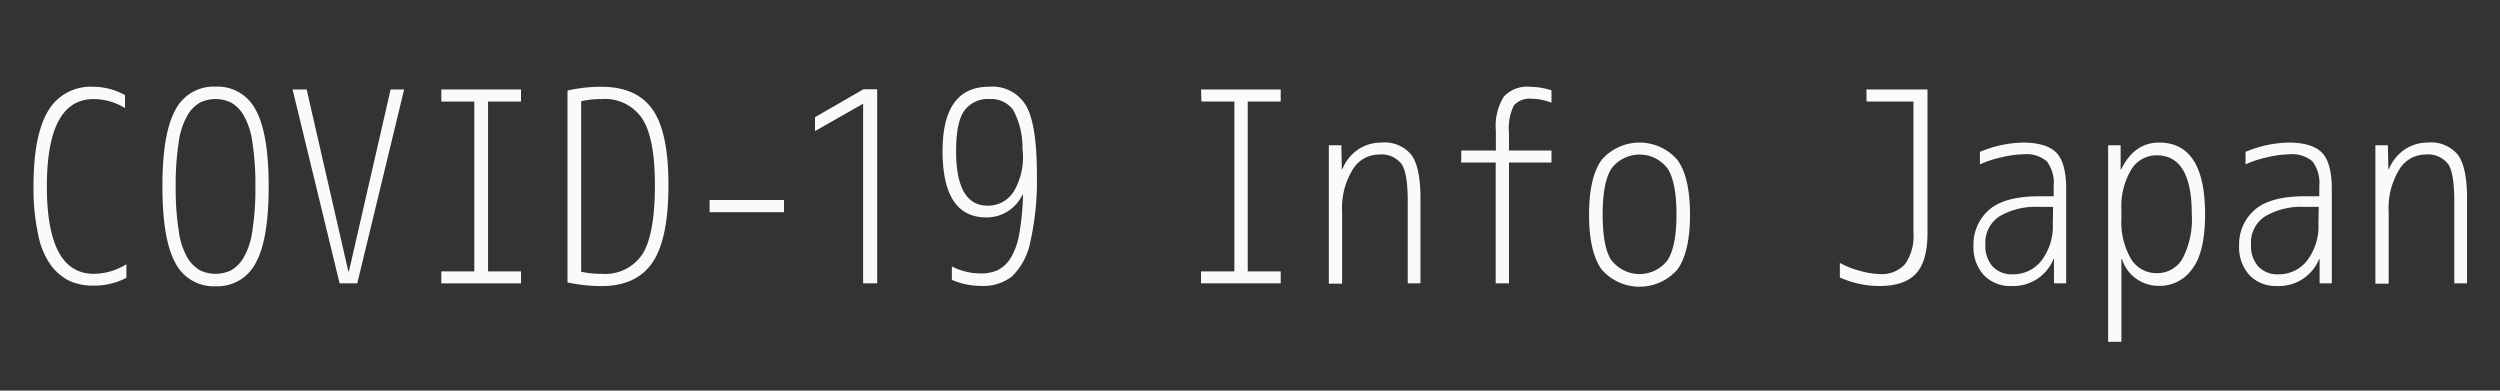 <svg id="レイヤー_1" data-name="レイヤー 1" xmlns="http://www.w3.org/2000/svg" viewBox="0 0 320 50"><rect x="0" y="0" width="320" height="50" fill="#333333" stroke="none"/><defs><style>.cls-1{fill:#fafafa;}</style></defs><path class="cls-1" d="M12,12.68q-6,0-6,11.18t6,11.19a8,8,0,0,0,4.18-1.23v1.74a8.89,8.89,0,0,1-4.25,1,7.31,7.31,0,0,1-3-.59,6.59,6.59,0,0,1-2.4-2,10,10,0,0,1-1.66-4,28.38,28.38,0,0,1-.58-6.21q0-6.55,1.92-9.65A6.3,6.3,0,0,1,12,11.11,8.45,8.45,0,0,1,16,12.17v1.66A7.83,7.83,0,0,0,12,12.68Z"/><path class="cls-1" d="M22.44,14.09a5.48,5.48,0,0,1,5.15-3,5.47,5.47,0,0,1,5.15,3q1.65,3,1.65,9.77c0,4.54-.55,7.79-1.65,9.78a5.48,5.48,0,0,1-5.15,3,5.49,5.49,0,0,1-5.15-3c-1.1-2-1.65-5.24-1.65-9.78S21.34,16.07,22.44,14.09Zm3.18,20.52a4.63,4.63,0,0,0,3.94,0,4.5,4.5,0,0,0,1.6-1.6,9.36,9.36,0,0,0,1.14-3.45,34.85,34.85,0,0,0,.39-5.7,34.81,34.81,0,0,0-.39-5.69,9.36,9.36,0,0,0-1.14-3.45,4.42,4.42,0,0,0-1.6-1.6,4.63,4.63,0,0,0-3.94,0,4.42,4.42,0,0,0-1.6,1.6,9.36,9.36,0,0,0-1.14,3.45,34.81,34.81,0,0,0-.39,5.69,34.85,34.85,0,0,0,.39,5.7A9.36,9.36,0,0,0,24,33,4.5,4.5,0,0,0,25.62,34.61Z"/><path class="cls-1" d="M37.45,11.45h1.8l5.34,23.29h.07L50,11.45h1.73l-6,24.82H43.47Z"/><path class="cls-1" d="M56.49,11.45h10.2V13H62.47V34.74h4.22v1.53H56.49V34.74h4.22V13H56.49Z"/><path class="cls-1" d="M85.56,23.69q0,6.94-2.06,9.93c-1.37,2-3.54,3-6.51,3a21.05,21.05,0,0,1-4.35-.47V11.59A19.2,19.2,0,0,1,77,11.11q4.49,0,6.53,2.91T85.56,23.69Zm-1.73,0q0-6-1.62-8.5A5.75,5.75,0,0,0,77,12.68a11.76,11.76,0,0,0-2.61.27V34.78a11.76,11.76,0,0,0,2.61.27,5.74,5.74,0,0,0,5.24-2.53C83.29,30.83,83.83,27.89,83.83,23.69Z"/><path class="cls-1" d="M90.83,27.16V25.6h9.52v1.56Z"/><path class="cls-1" d="M110.48,36.27v-23l0,0-6.16,3.51V15l6.19-3.57h1.77V36.27Z"/><path class="cls-1" d="M125.51,35a5.15,5.15,0,0,0,2.19-.42,4.21,4.21,0,0,0,1.64-1.51,8.71,8.71,0,0,0,1.12-3.1,33.15,33.15,0,0,0,.49-5.06h-.07a5.07,5.07,0,0,1-4.62,2.92q-5.61,0-5.61-8.5,0-8.22,5.95-8.23a5,5,0,0,1,4.72,2.4q1.4,2.4,1.4,8.82a35.67,35.67,0,0,1-.83,8.6,8.49,8.49,0,0,1-2.33,4.44,5.91,5.91,0,0,1-3.91,1.24,9.48,9.48,0,0,1-3.81-.78V34.1A8,8,0,0,0,125.51,35Zm1.09-22.33a3.74,3.74,0,0,0-3.1,1.41c-.74.94-1.12,2.69-1.12,5.25q0,7,4.05,7a3.9,3.9,0,0,0,3.38-1.9,8.63,8.63,0,0,0,1.07-5.37,10.16,10.16,0,0,0-1.2-5A3.51,3.51,0,0,0,126.6,12.68Z"/><path class="cls-1" d="M153.73,11.45h10.2V13h-4.22V34.74h4.22v1.53h-10.2V34.74H158V13h-4.22Z"/><path class="cls-1" d="M171.75,21.65h.07a5.55,5.55,0,0,1,2-2.5,5.24,5.24,0,0,1,3-.9,4.43,4.43,0,0,1,3.86,1.6c.76,1.07,1.14,2.91,1.14,5.54V36.27h-1.63V25.7c0-2.38-.27-4-.82-4.74a3.26,3.26,0,0,0-2.89-1.18,3.92,3.92,0,0,0-3.38,2,9.37,9.37,0,0,0-1.31,5.32v9.21h-1.7V18.59h1.6Z"/><path class="cls-1" d="M187.05,19.27h4.42V16.72a7.11,7.11,0,0,1,1-4.32,4,4,0,0,1,3.33-1.29,9.24,9.24,0,0,1,2.79.45v1.59a6.9,6.9,0,0,0-2.55-.51,2.66,2.66,0,0,0-2.26.85,6.7,6.7,0,0,0-.63,3.57v2.21h5.44V20.8h-5.44V36.27h-1.7V20.8h-4.42Z"/><path class="cls-1" d="M205,20.48a6.41,6.41,0,0,1,9.72,0q1.6,2.22,1.6,7t-1.6,7a6.43,6.43,0,0,1-9.72,0q-1.6-2.23-1.6-7T205,20.48Zm1.27,12.82a4.51,4.51,0,0,0,7.18,0q1.14-1.78,1.14-5.87t-1.14-5.86a4.5,4.5,0,0,0-7.18,0c-.76,1.19-1.13,3.14-1.13,5.86S205.48,32.11,206.24,33.3Z"/><path class="cls-1" d="M238.9,11.45h7.82V29.81q0,3.61-1.46,5.2t-4.66,1.6a12.54,12.54,0,0,1-5.1-1.09V33.65a10.45,10.45,0,0,0,2.52,1,10,10,0,0,0,2.58.43,4,4,0,0,0,3.25-1.28,6.16,6.16,0,0,0,1.07-4V13h-6Z"/><path class="cls-1" d="M258.93,18.25c2,0,3.47.44,4.3,1.31s1.24,2.42,1.24,4.64V36.27h-1.56l0-3.09h-.07a5.55,5.55,0,0,1-5.37,3.43,4.67,4.67,0,0,1-3.54-1.39,5.28,5.28,0,0,1-1.32-3.78,5.84,5.84,0,0,1,2-4.59q2-1.73,6.43-1.73h1.83V23.86a4.65,4.65,0,0,0-.86-3.19,4,4,0,0,0-3-.92,13,13,0,0,0-2.76.37,13.93,13.93,0,0,0-2.82.92v-1.6A14.87,14.87,0,0,1,258.93,18.25Zm3.87,8.23H261A9.18,9.18,0,0,0,256,27.65a4,4,0,0,0-1.87,3.69,3.9,3.9,0,0,0,.93,2.77,3.35,3.35,0,0,0,2.57,1,4.56,4.56,0,0,0,3.69-1.77,7.28,7.28,0,0,0,1.44-4.73Z"/><path class="cls-1" d="M282.25,27.43q0,4.86-1.65,7a5.07,5.07,0,0,1-4.2,2.16,4.91,4.91,0,0,1-4.79-3.43h-.07V43.75h-1.7V18.59h1.6l0,3.1h.07q1.66-3.44,4.86-3.44Q282.25,18.25,282.25,27.43Zm-6.19-7.55a3.79,3.79,0,0,0-3.28,1.86,9.21,9.21,0,0,0-1.24,5.18v1a9.36,9.36,0,0,0,1.22,5.2,3.78,3.78,0,0,0,3.3,1.84,3.7,3.7,0,0,0,3.32-1.89,10.89,10.89,0,0,0,1.17-5.66Q280.55,19.88,276.06,19.88Z"/><path class="cls-1" d="M292.93,18.25c2,0,3.47.44,4.3,1.31s1.24,2.42,1.24,4.64V36.27h-1.56l0-3.09h-.07a5.55,5.55,0,0,1-5.37,3.43,4.67,4.67,0,0,1-3.54-1.39,5.28,5.28,0,0,1-1.32-3.78,5.84,5.84,0,0,1,2-4.59q2-1.73,6.43-1.73h1.83V23.86a4.65,4.65,0,0,0-.86-3.19,4,4,0,0,0-3-.92,13,13,0,0,0-2.76.37,13.93,13.93,0,0,0-2.82.92v-1.6A14.87,14.87,0,0,1,292.93,18.25Zm3.87,8.23H295A9.18,9.18,0,0,0,290,27.65a4,4,0,0,0-1.87,3.69,3.9,3.9,0,0,0,.93,2.77,3.35,3.35,0,0,0,2.57,1,4.56,4.56,0,0,0,3.69-1.77,7.28,7.28,0,0,0,1.44-4.73Z"/><path class="cls-1" d="M305.71,21.65h.07a5.55,5.55,0,0,1,2-2.5,5.24,5.24,0,0,1,3-.9,4.43,4.43,0,0,1,3.86,1.6c.76,1.07,1.14,2.91,1.14,5.54V36.27h-1.63V25.7c0-2.38-.27-4-.82-4.74a3.26,3.26,0,0,0-2.89-1.18,3.92,3.92,0,0,0-3.38,2,9.37,9.37,0,0,0-1.31,5.32v9.21h-1.7V18.59h1.6Z"/></svg>